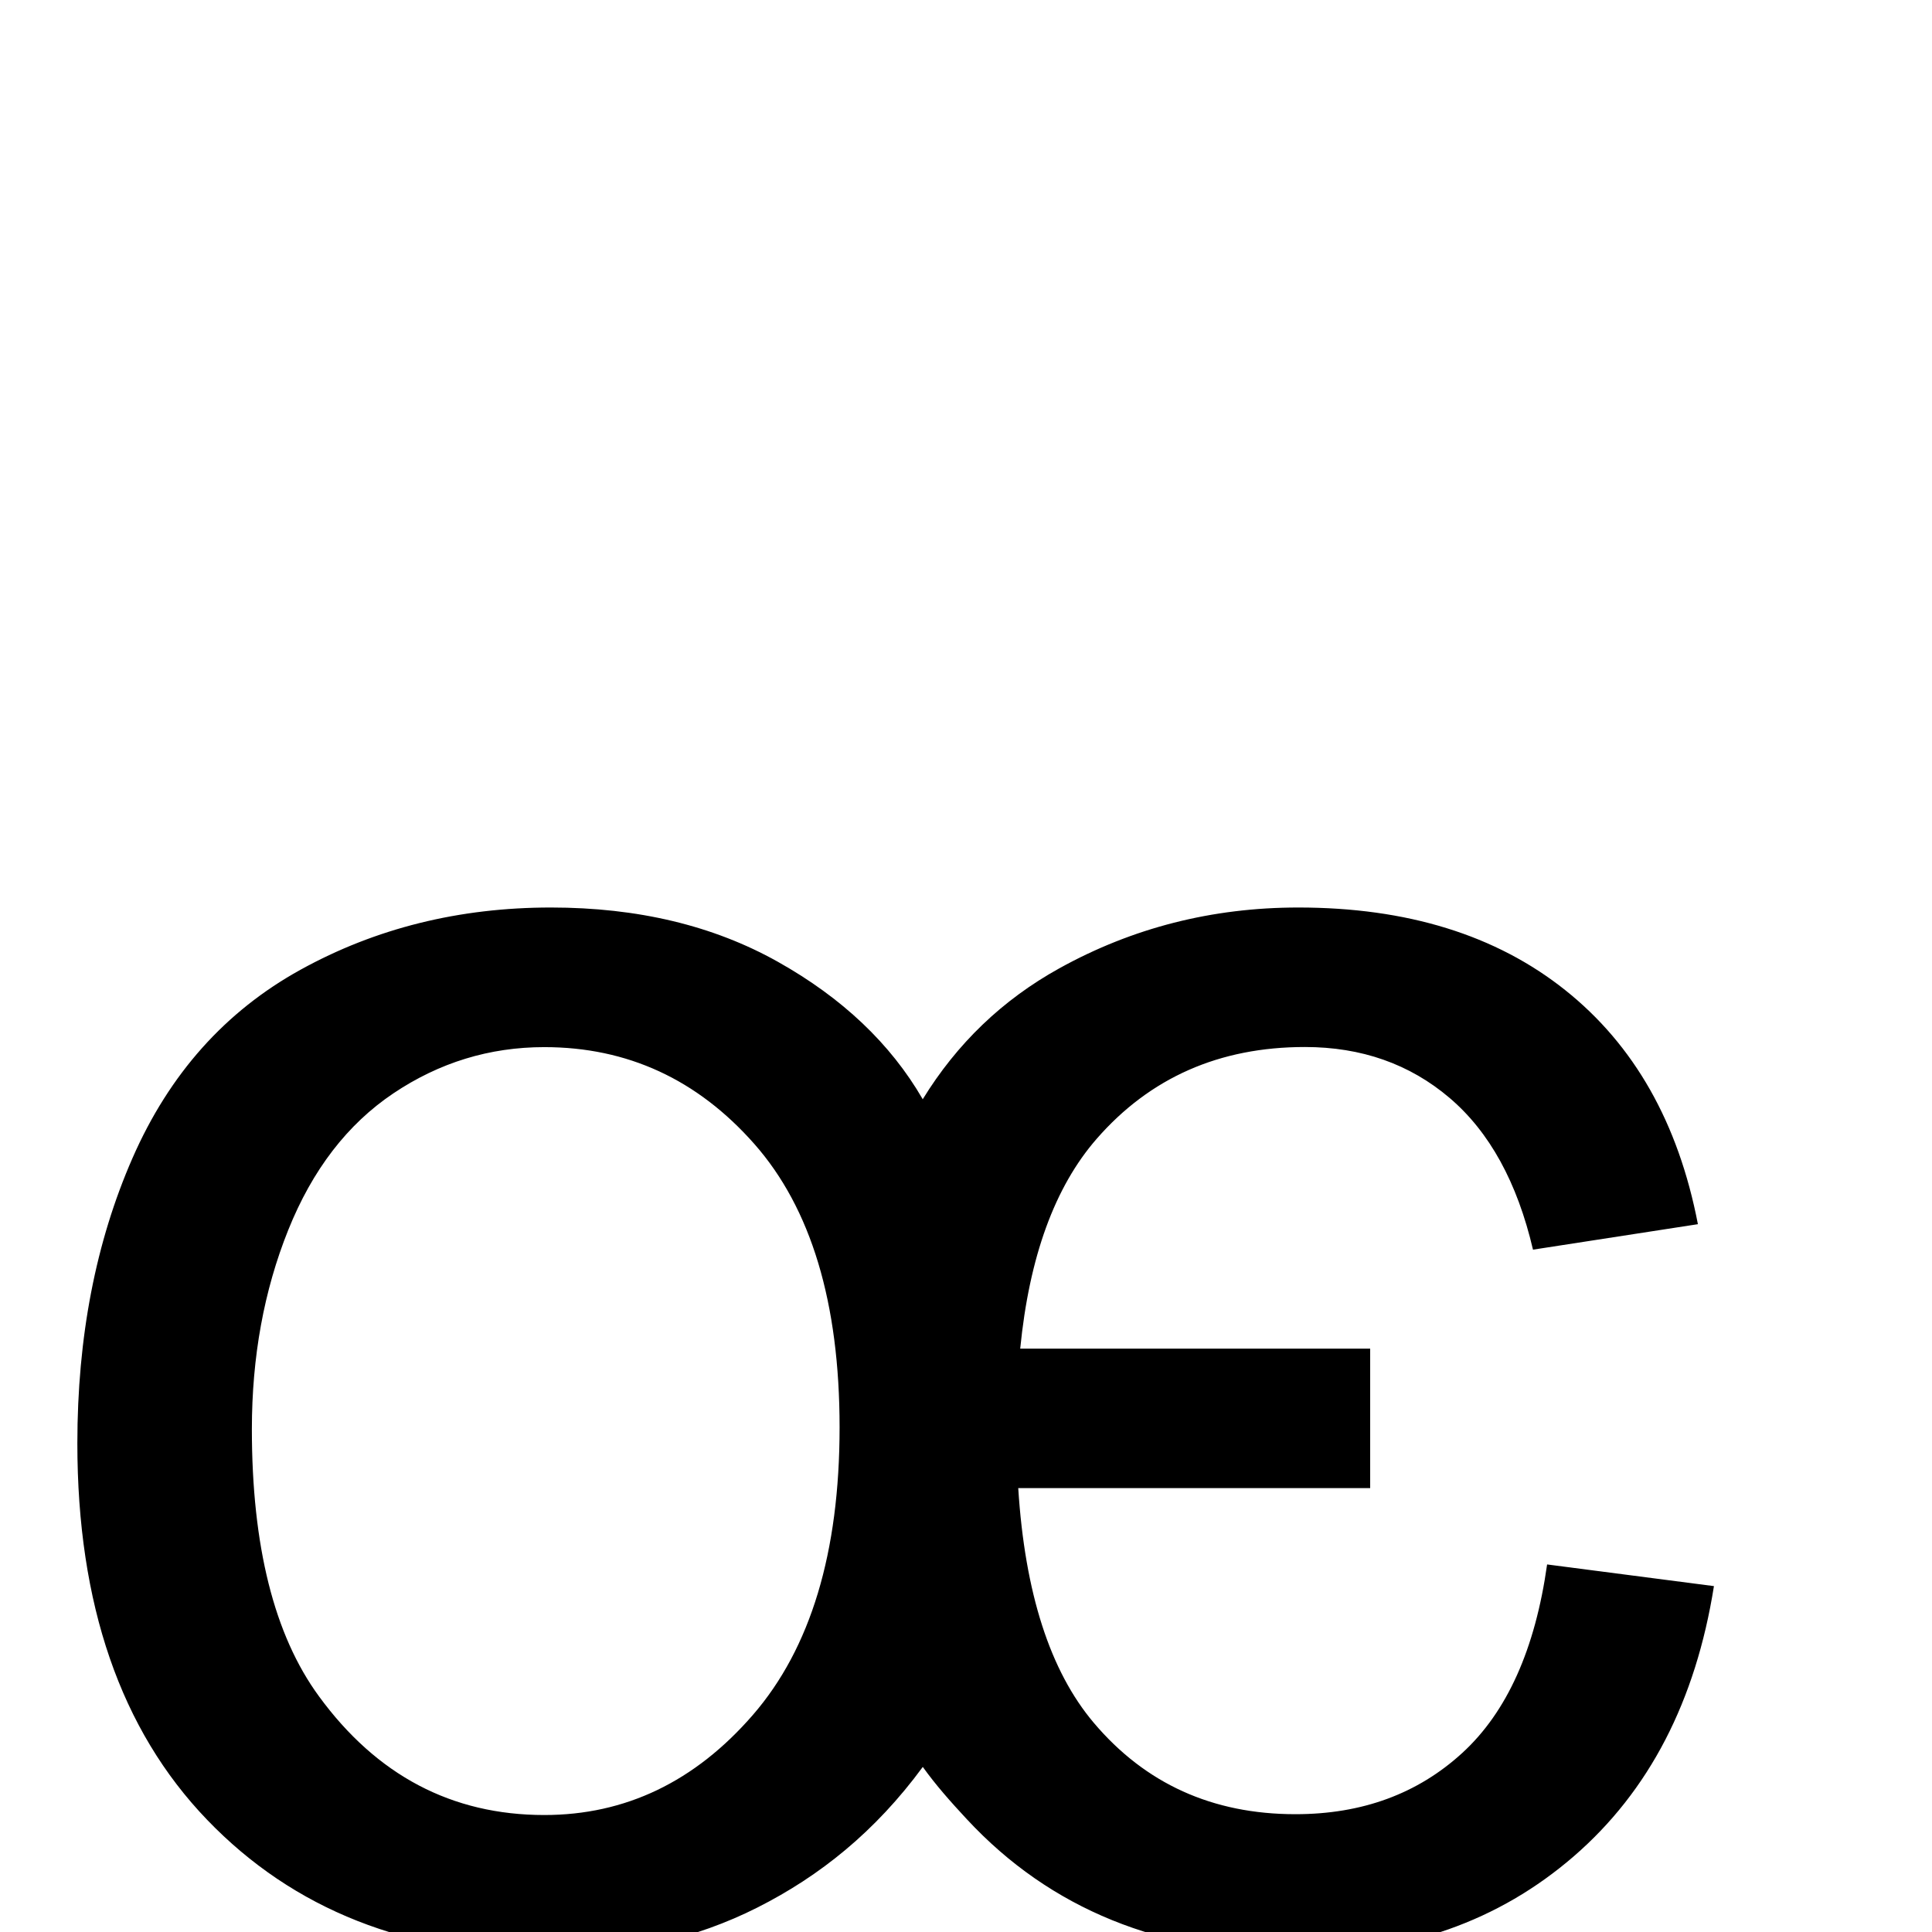 <?xml version="1.0" encoding="UTF-8" standalone="no"?>
<svg
   xmlns:dc="http://purl.org/dc/elements/1.1/"
   xmlns:cc="http://creativecommons.org/ns#"
   xmlns:rdf="http://www.w3.org/1999/02/22-rdf-syntax-ns#"
   xmlns:svg="http://www.w3.org/2000/svg"
   xmlns="http://www.w3.org/2000/svg"
   xmlns:sodipodi="http://sodipodi.sourceforge.net/DTD/sodipodi-0.dtd"
   xmlns:inkscape="http://www.inkscape.org/namespaces/inkscape"
   version="1.1"
   viewBox="0 -410 2048 2048"
   id="svg2"
   inkscape:version="0.48.3.1 r9886"
   width="100%"
   height="100%"
   sodipodi:docname="uniE027_ArialMT.svg">
  <defs
     id="defs10" />
  <sodipodi:namedview
     pagecolor="#ffffff"
     bordercolor="#666666"
     borderopacity="1"
     objecttolerance="10"
     gridtolerance="10"
     guidetolerance="10"
     inkscape:pageopacity="0"
     inkscape:pageshadow="2"
     inkscape:window-width="1920"
     inkscape:window-height="1018"
     id="namedview8"
     showgrid="false"
     inkscape:zoom="0.22"
     inkscape:cx="1028.261"
     inkscape:cy="203.16835"
     inkscape:window-x="-8"
     inkscape:window-y="-8"
     inkscape:window-maximized="1"
     inkscape:current-layer="svg2" />
  <path
     style="fill:currentColor"
     d="m 1025.062,1928.625 c 88.254,94.915 204.984,142.375 350.188,142.375 115.895,0 213.623,-34.468 293.219,-103.406 79.594,-68.938 129.058,-164.359 148.375,-286.25 L 1640,1658.375 c -12.656,89.919 -42.616,156.518 -89.906,199.812 -47.292,43.295 -106.241,64.938 -176.844,64.938 -87.921,10e-5 -159.195,-32.298 -213.812,-96.906 -46.365,-54.846 -73.054,-137.778 -80.062,-248.781 l 373.062,0 0,-147.844 -370.969,0 c 9.602,-97.318 36.601,-171.419 80.969,-222.313 56.615,-64.941 130.195,-97.405 220.781,-97.406 59.945,9e-4 111.079,17.971 153.375,53.938 42.294,35.968 71.785,89.606 88.437,160.875 l 174.813,-27 C 1779.195,1190.451 1732.267,1107.688 1659,1049.406 1585.732,991.126 1491.479,962.001 1376.25,962 c -91.252,10e-4 -175.685,21.477 -253.281,64.438 -60.282,33.376 -108.605,79.729 -144.969,139.031 L 978,1165 C 944,1106.333 892.833,1057.833 824.5,1019.5 756.167,981.167 676,962 584,962 c -97.333,0 -185.833,22 -265.5,66 -79.667,44 -139,110.5 -178,199.5 -39,89 -58.5,189.833 -58.5,302.5 0,170.667 45.833,303.667 137.5,399 91.667,95.333 212.5,143 362.5,143 81.333,0 155,-16.667 221,-50 66,-33.333 124.733,-80.328 175.2,-149 13.773,19.248 29.456,36.905 46.862,55.625 z M 577,1110 c 88,0 162.167,34.167 222.5,102.5 60.333,68.333 90.5,168.5 90.5,300.5 0,132.667 -30.667,234.333 -92,305 -61.333,70.667 -135,106 -221,106 -98,0 -177.667,-42 -239,-126 -47.333,-64.667 -71,-159 -71,-283 0,-76.667 12.833,-147 38.5,-211 25.667,-64 62.833,-112.333 111.5,-145 48.667,-32.667 102,-49 160,-49 z"
     transform="translate(0,-410)"
     id="path6"
     inkscape:connector-curvature="0"
     sodipodi:nodetypes="sssccsssccccscccccccccsssssssscsssssscssss" />
</svg>
